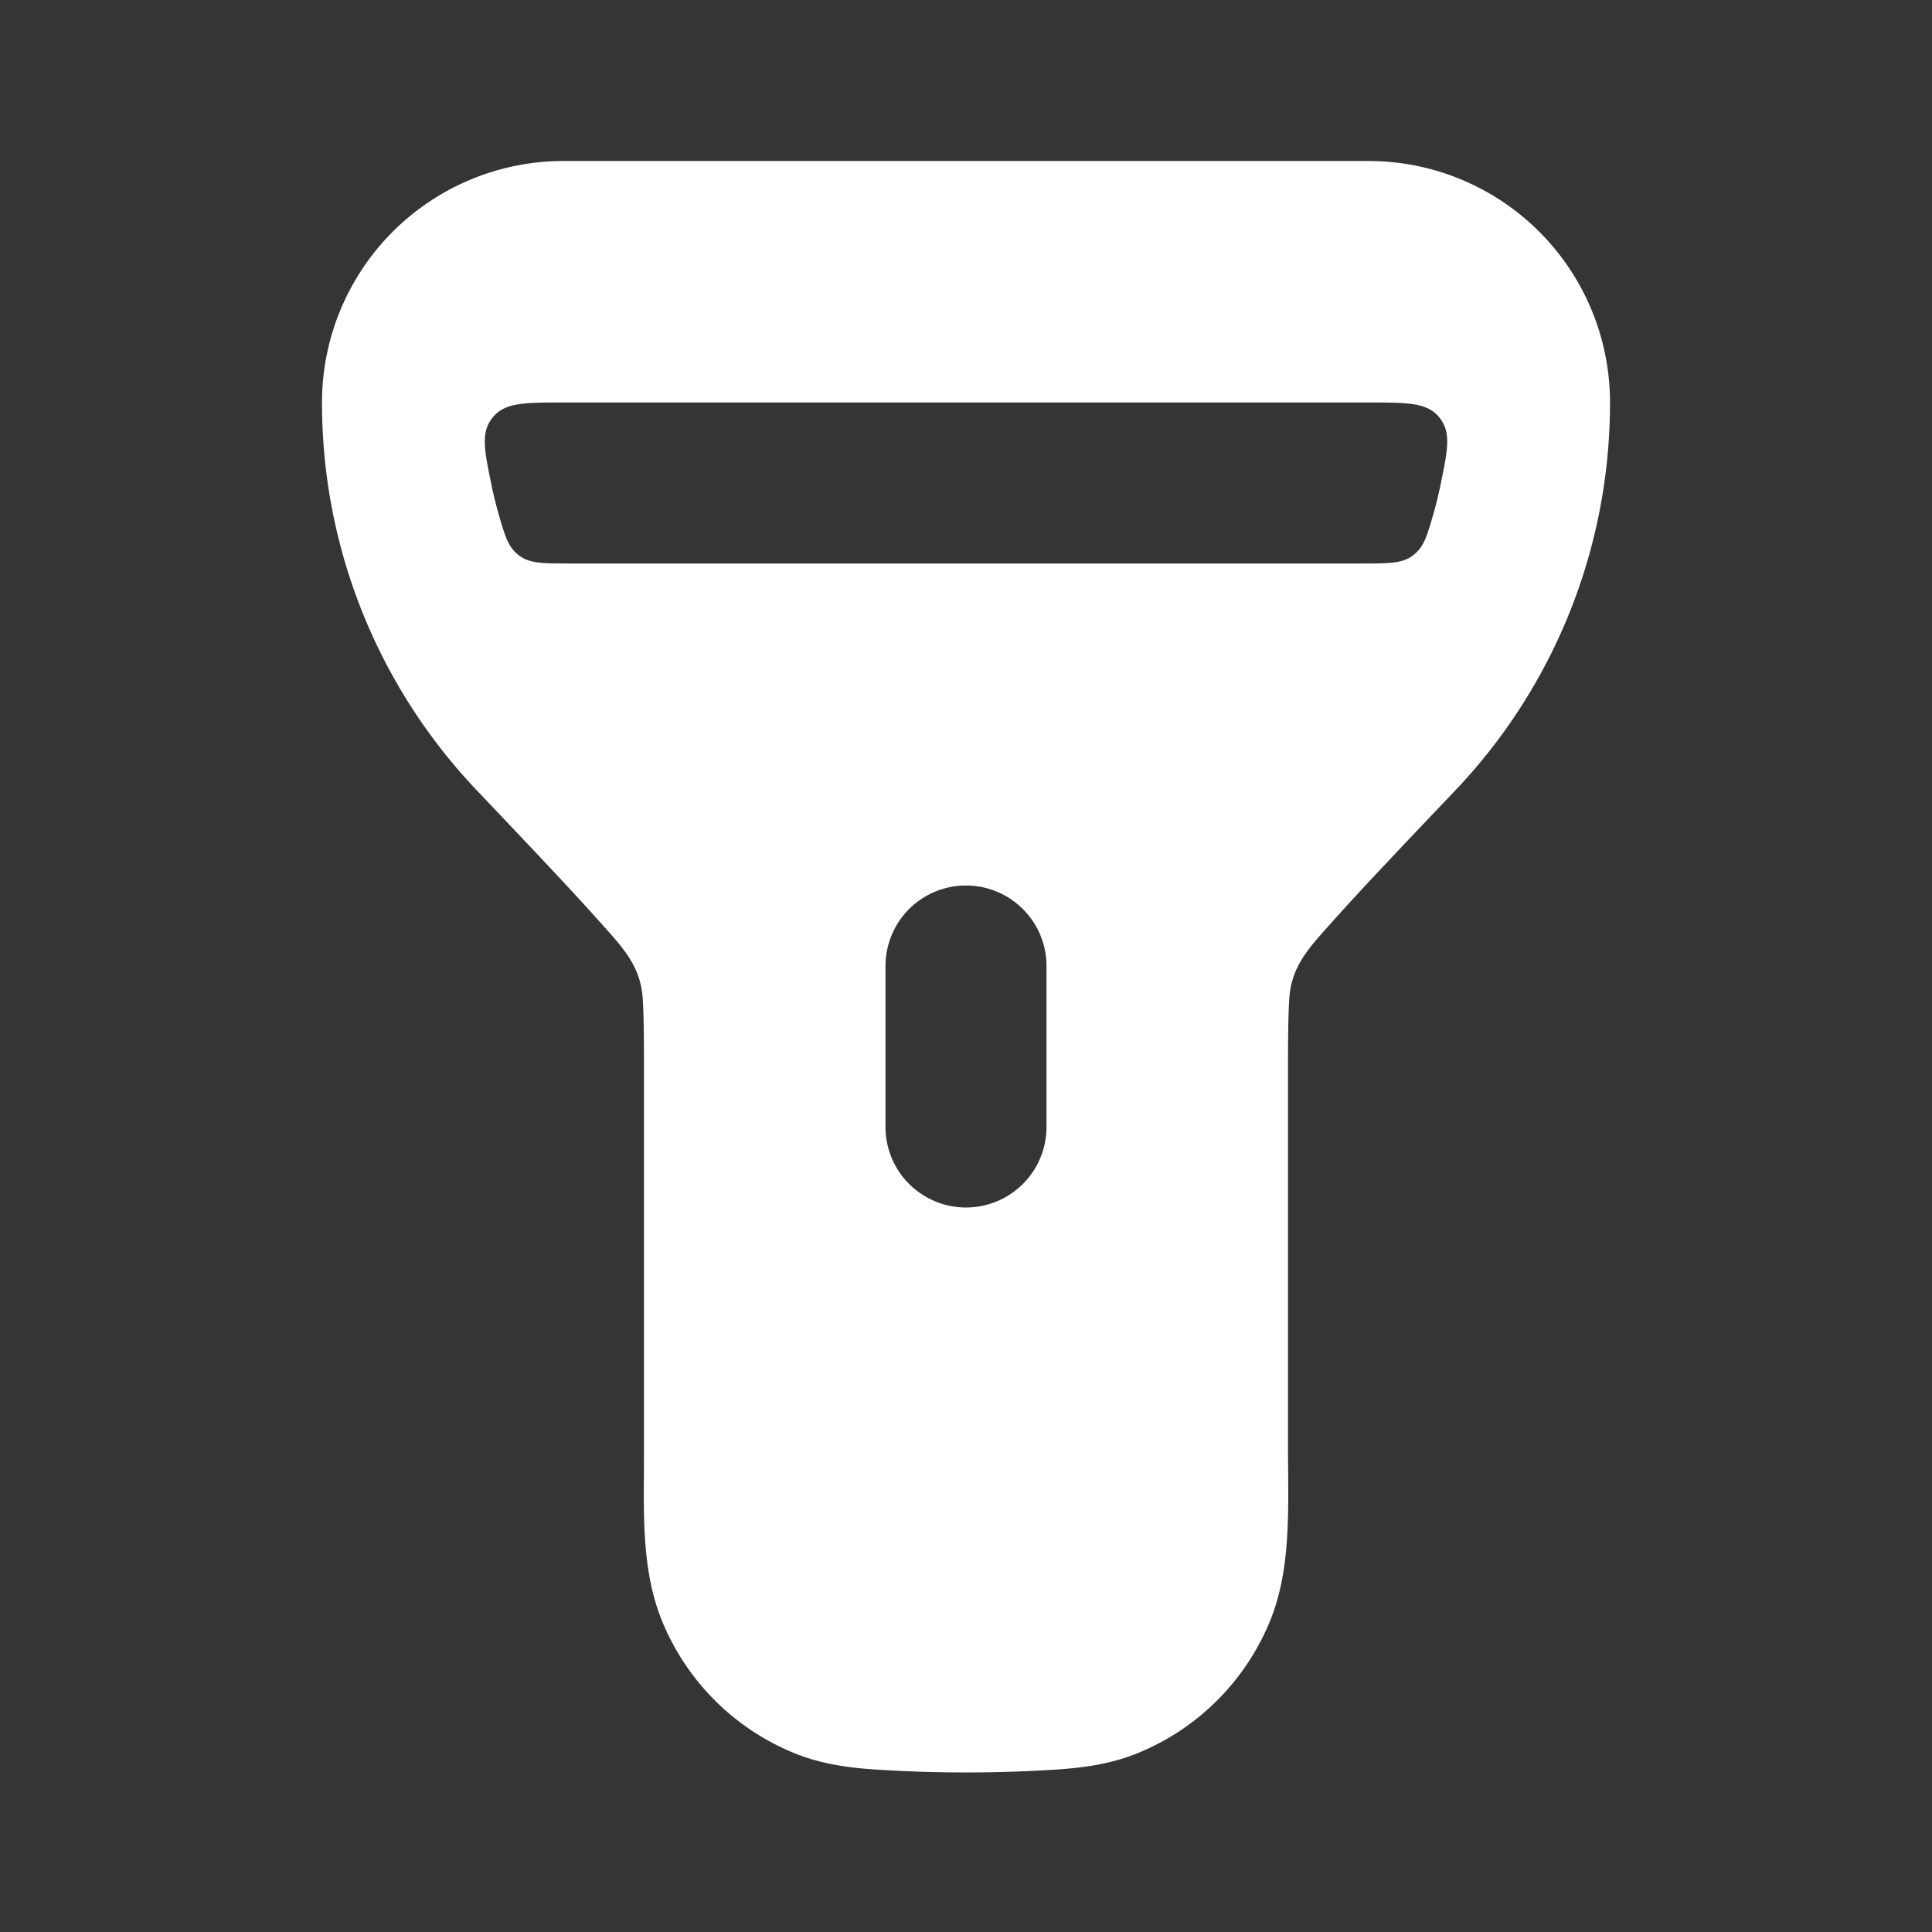 <svg xmlns="http://www.w3.org/2000/svg" width="24" height="24" fill="none"><rect width="100%" height="100%" fill="#333333" stroke="none"/><path fill="#fff" fill-opacity=".01" d="M24 0v24H0V0z"/><path fill="#FFFFFF" fill-rule="evenodd" d="M7 2a3 3 0 0 0-3 3 6.98 6.98 0 0 0 1.925 4.82c.693.73 1.196 1.26 1.544 1.652l.045.05c.242.27.446.5.47.882.016.251.016.582.016 1.083v4.545l-.001.261c-.005.624-.01 1.276.23 1.855a3 3 0 0 0 1.623 1.624c.326.135.656.184.986.207.765.052 1.56.052 2.324 0 .33-.023.66-.072.986-.207a3 3 0 0 0 1.624-1.624c.24-.579.234-1.231.23-1.855L16 18.032v-4.545c0-.501 0-.832.016-1.083.024-.383.228-.611.47-.882l.045-.05c.348-.392.85-.921 1.545-1.651A6.98 6.98 0 0 0 20 5a3 3 0 0 0-3-3zm6 10a1 1 0 1 0-2 0v2a1 1 0 1 0 2 0zm4.878-6.817c.15.184.108.393.023.81a4.936 4.936 0 0 1-.095.392c-.08.276-.119.414-.253.514C17.42 7 17.256 7 16.93 7H7.07c-.327 0-.49 0-.623-.1-.134-.101-.174-.24-.253-.515a4.959 4.959 0 0 1-.095-.391c-.085-.418-.127-.627.023-.81C6.272 5 6.515 5 7 5h10c.485 0 .728 0 .878.183" clip-rule="evenodd"/></svg>
